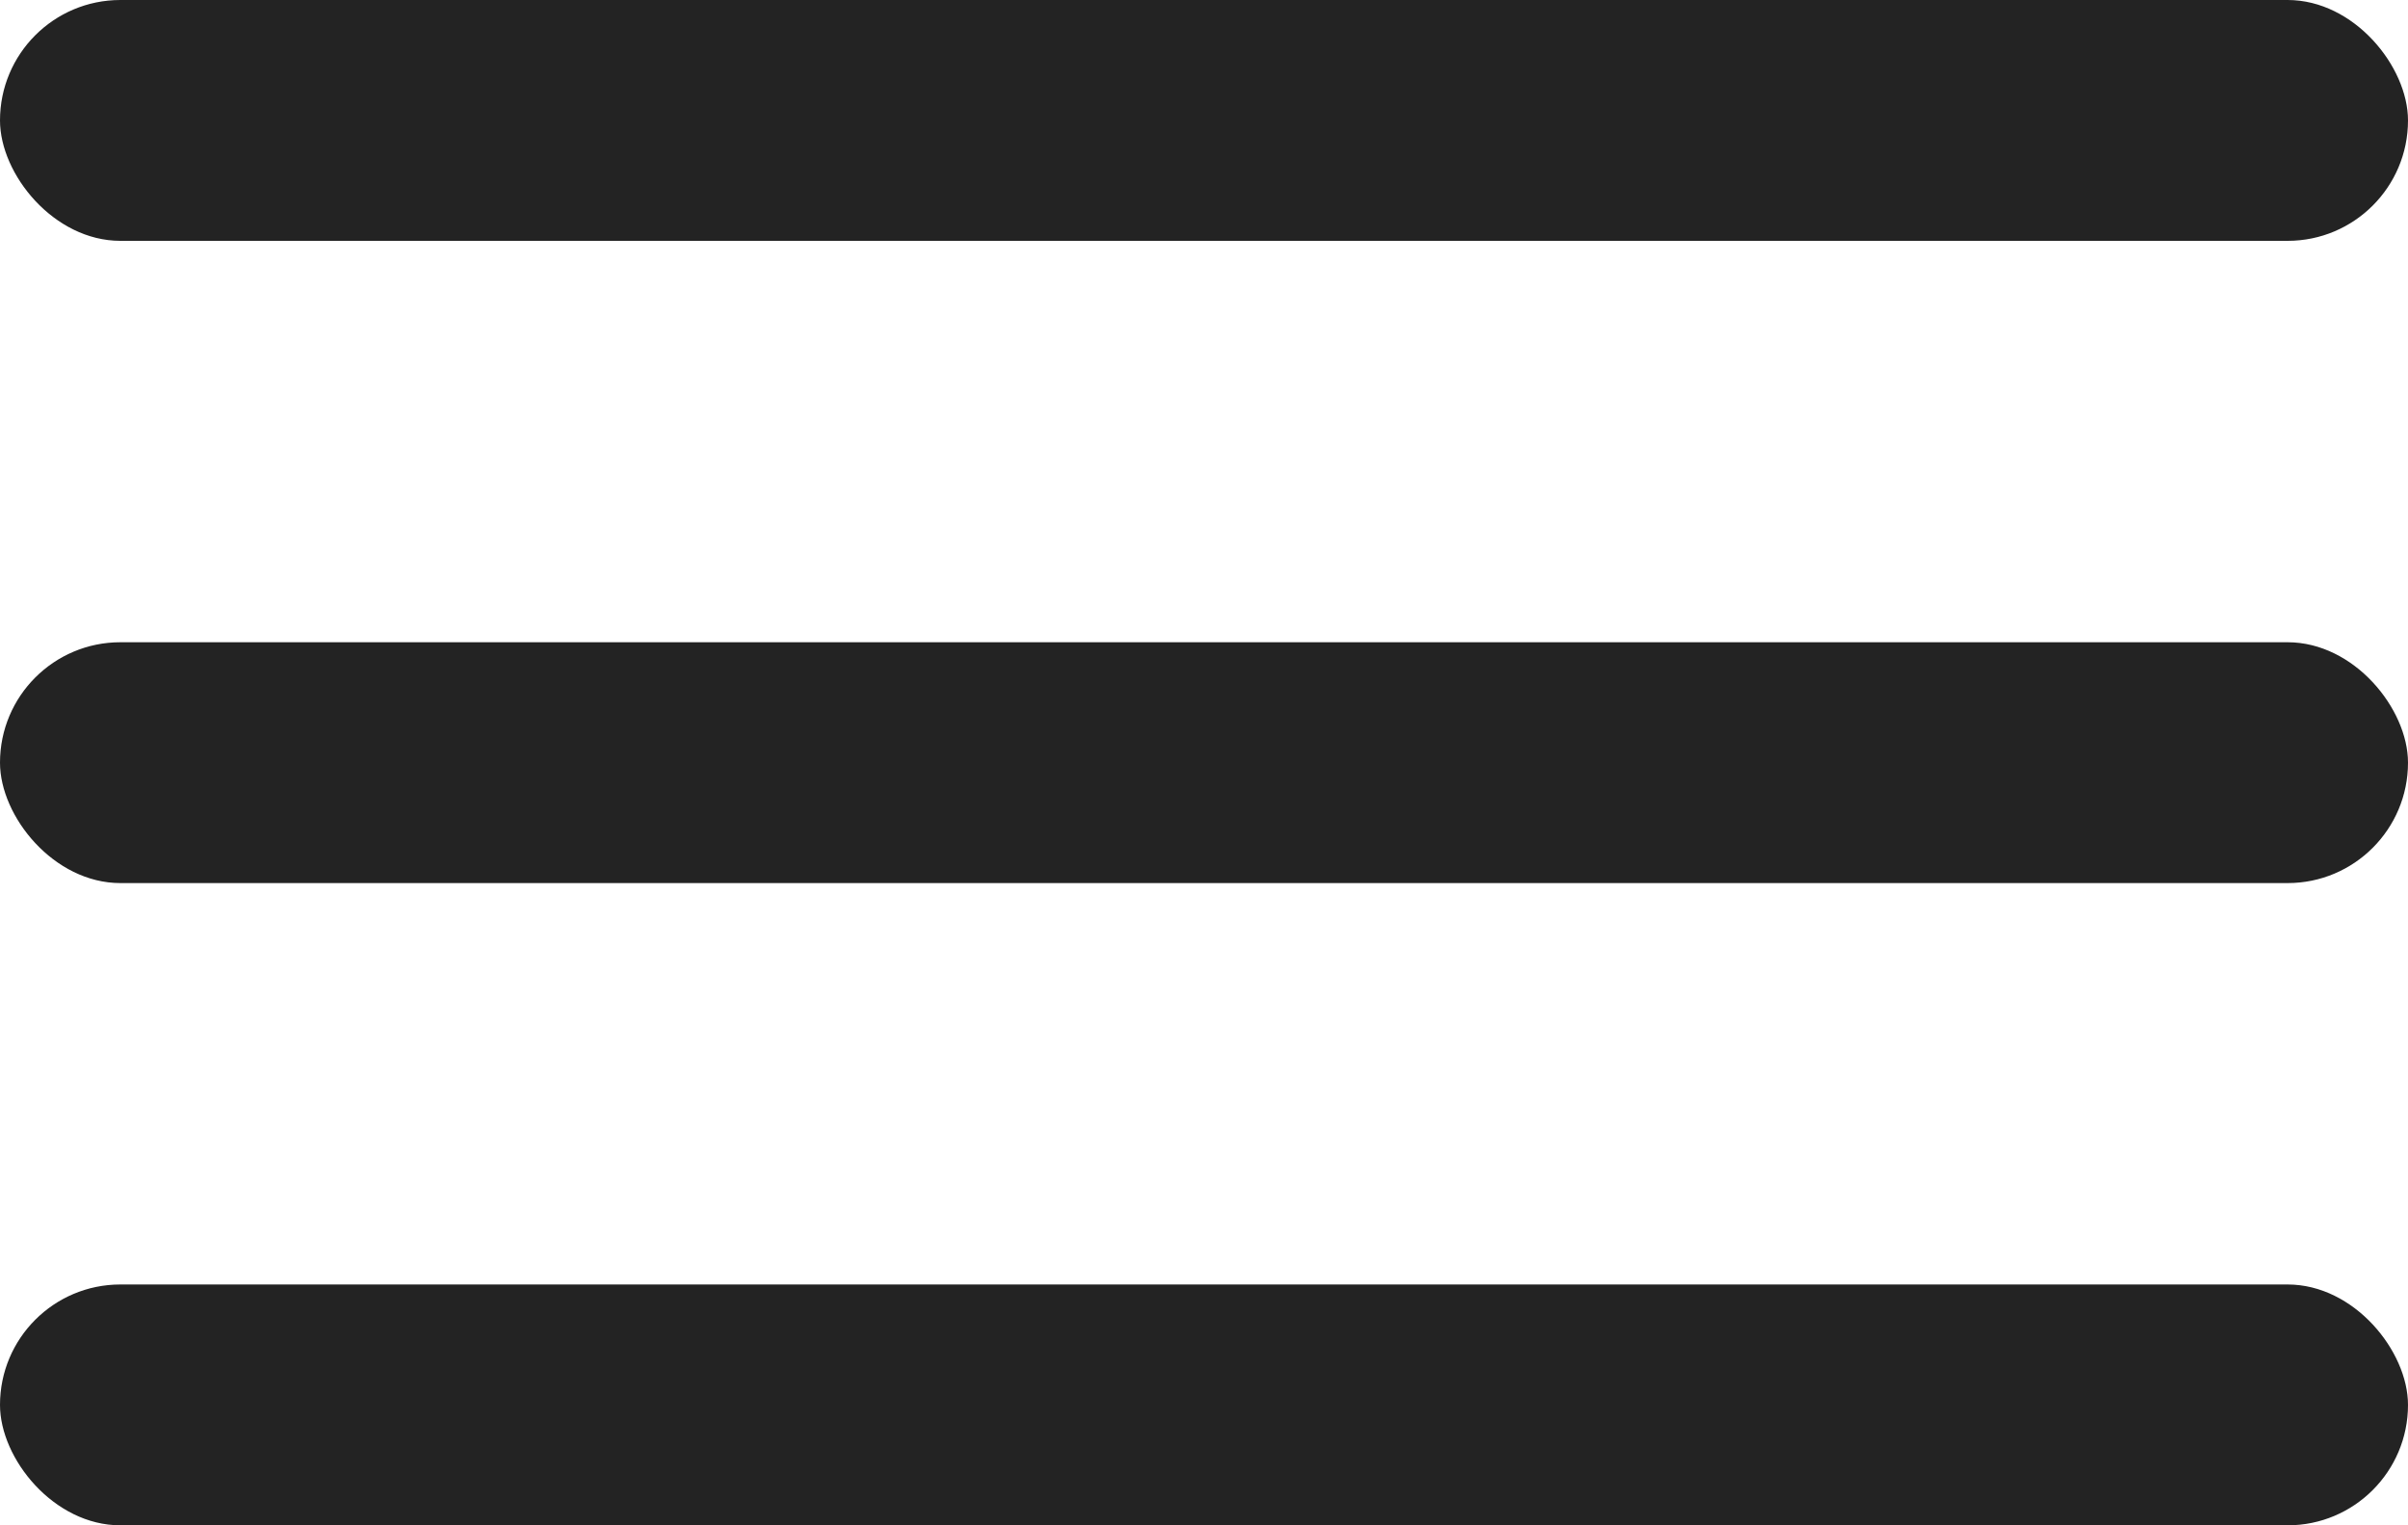 <svg width="30" height="19" viewBox="0 0 30 19" fill="none" xmlns="http://www.w3.org/2000/svg">
<rect width="30" height="3" rx="1.5" fill="#232323"/>
<rect y="8" width="30" height="3" rx="1.5" fill="#232323"/>
<rect y="16" width="30" height="3" rx="1.5" fill="#232323"/>
</svg>
